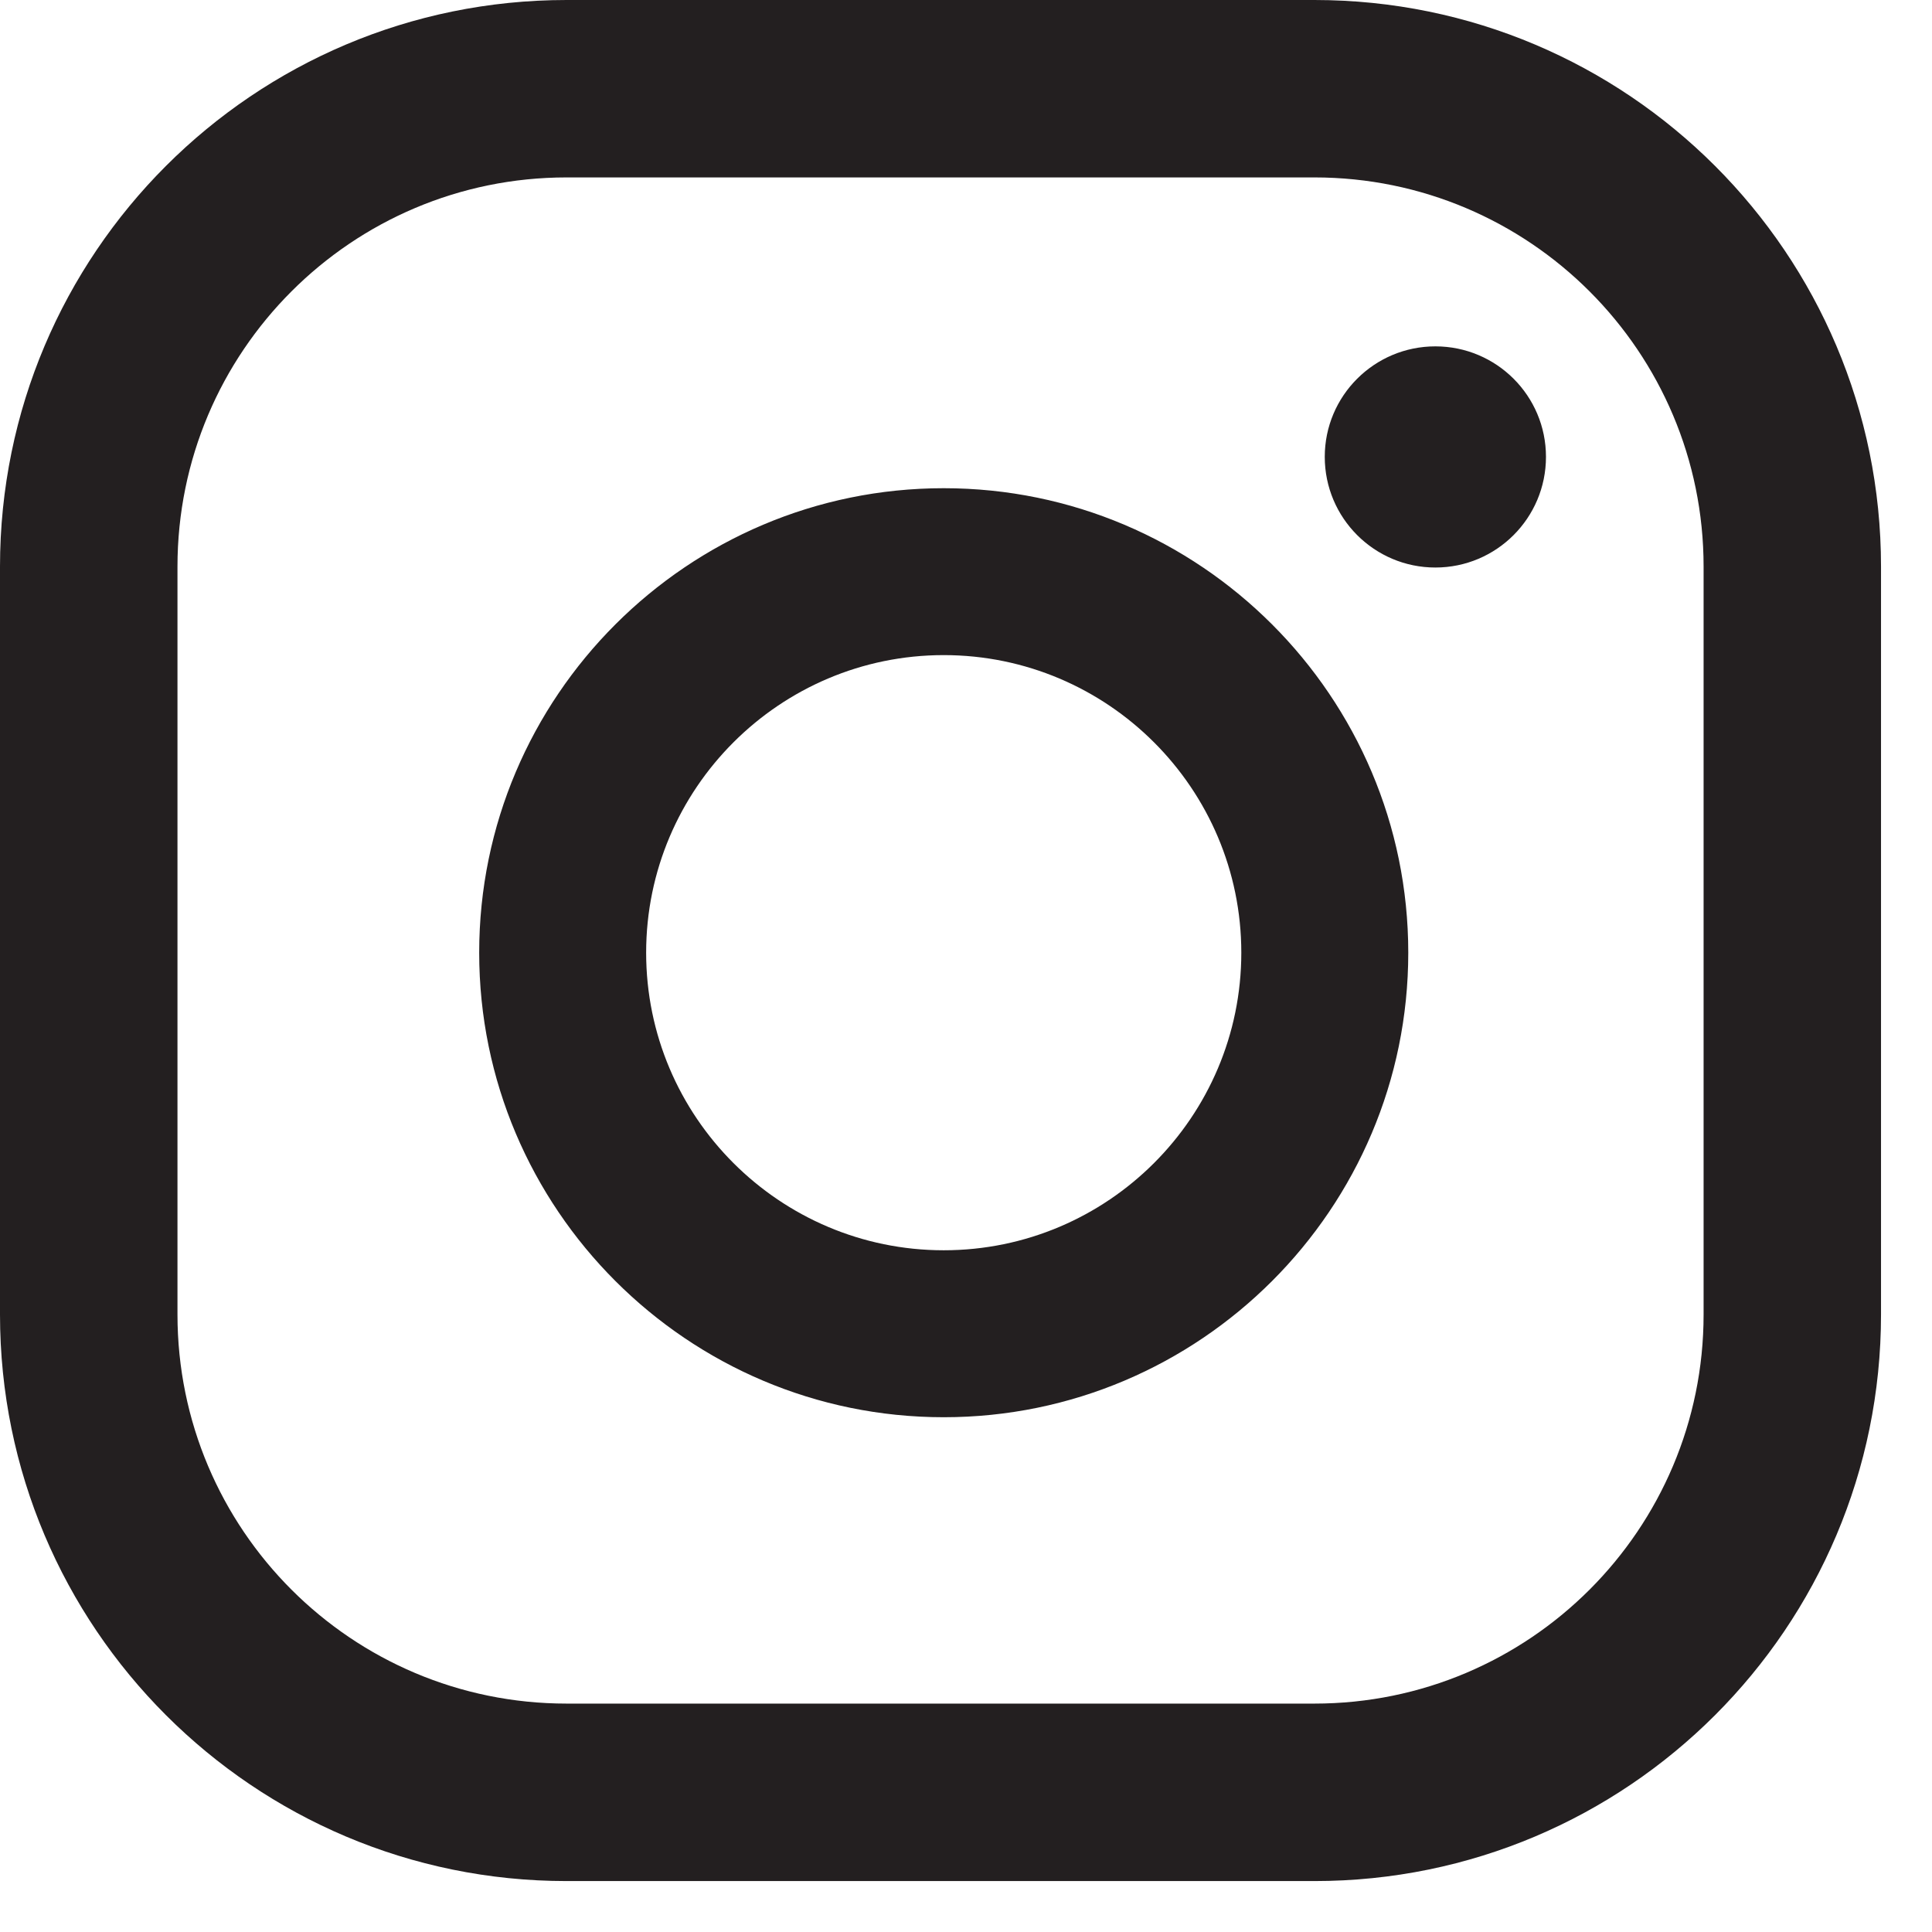 <svg width="36" height="36" viewBox="0 0 36 36" fill="none" xmlns="http://www.w3.org/2000/svg">
<path d="M31.744 24.493C31.744 28.498 28.497 31.744 24.492 31.744H10.558C6.553 31.744 3.307 28.498 3.307 24.493V10.558C3.307 6.553 6.553 3.306 10.558 3.306H24.492C28.497 3.306 31.744 6.553 31.744 10.558V24.493ZM35.05 10.558C35.05 4.727 30.324 0 24.492 0H10.558C4.726 0 0 4.727 0 10.558V24.493C0 30.324 4.726 35.051 10.558 35.051H24.492C30.324 35.051 35.05 30.324 35.05 24.493V10.558ZM17.585 23.297C14.528 23.297 12.04 20.81 12.04 17.752C12.04 14.695 14.528 12.207 17.585 12.207C20.643 12.207 23.13 14.695 23.13 17.752C23.13 20.81 20.643 23.297 17.585 23.297ZM17.585 9.097C12.812 9.097 8.929 12.979 8.929 17.752C8.929 22.526 12.812 26.408 17.585 26.408C22.359 26.408 26.241 22.526 26.241 17.752C26.241 12.979 22.359 9.097 17.585 9.097ZM26.746 6.454C25.609 6.454 24.685 7.375 24.685 8.513C24.685 9.652 25.609 10.575 26.746 10.575C27.884 10.575 28.807 9.652 28.807 8.513C28.807 7.375 27.884 6.454 26.746 6.454Z" fill="#231F20"/>
</svg>
